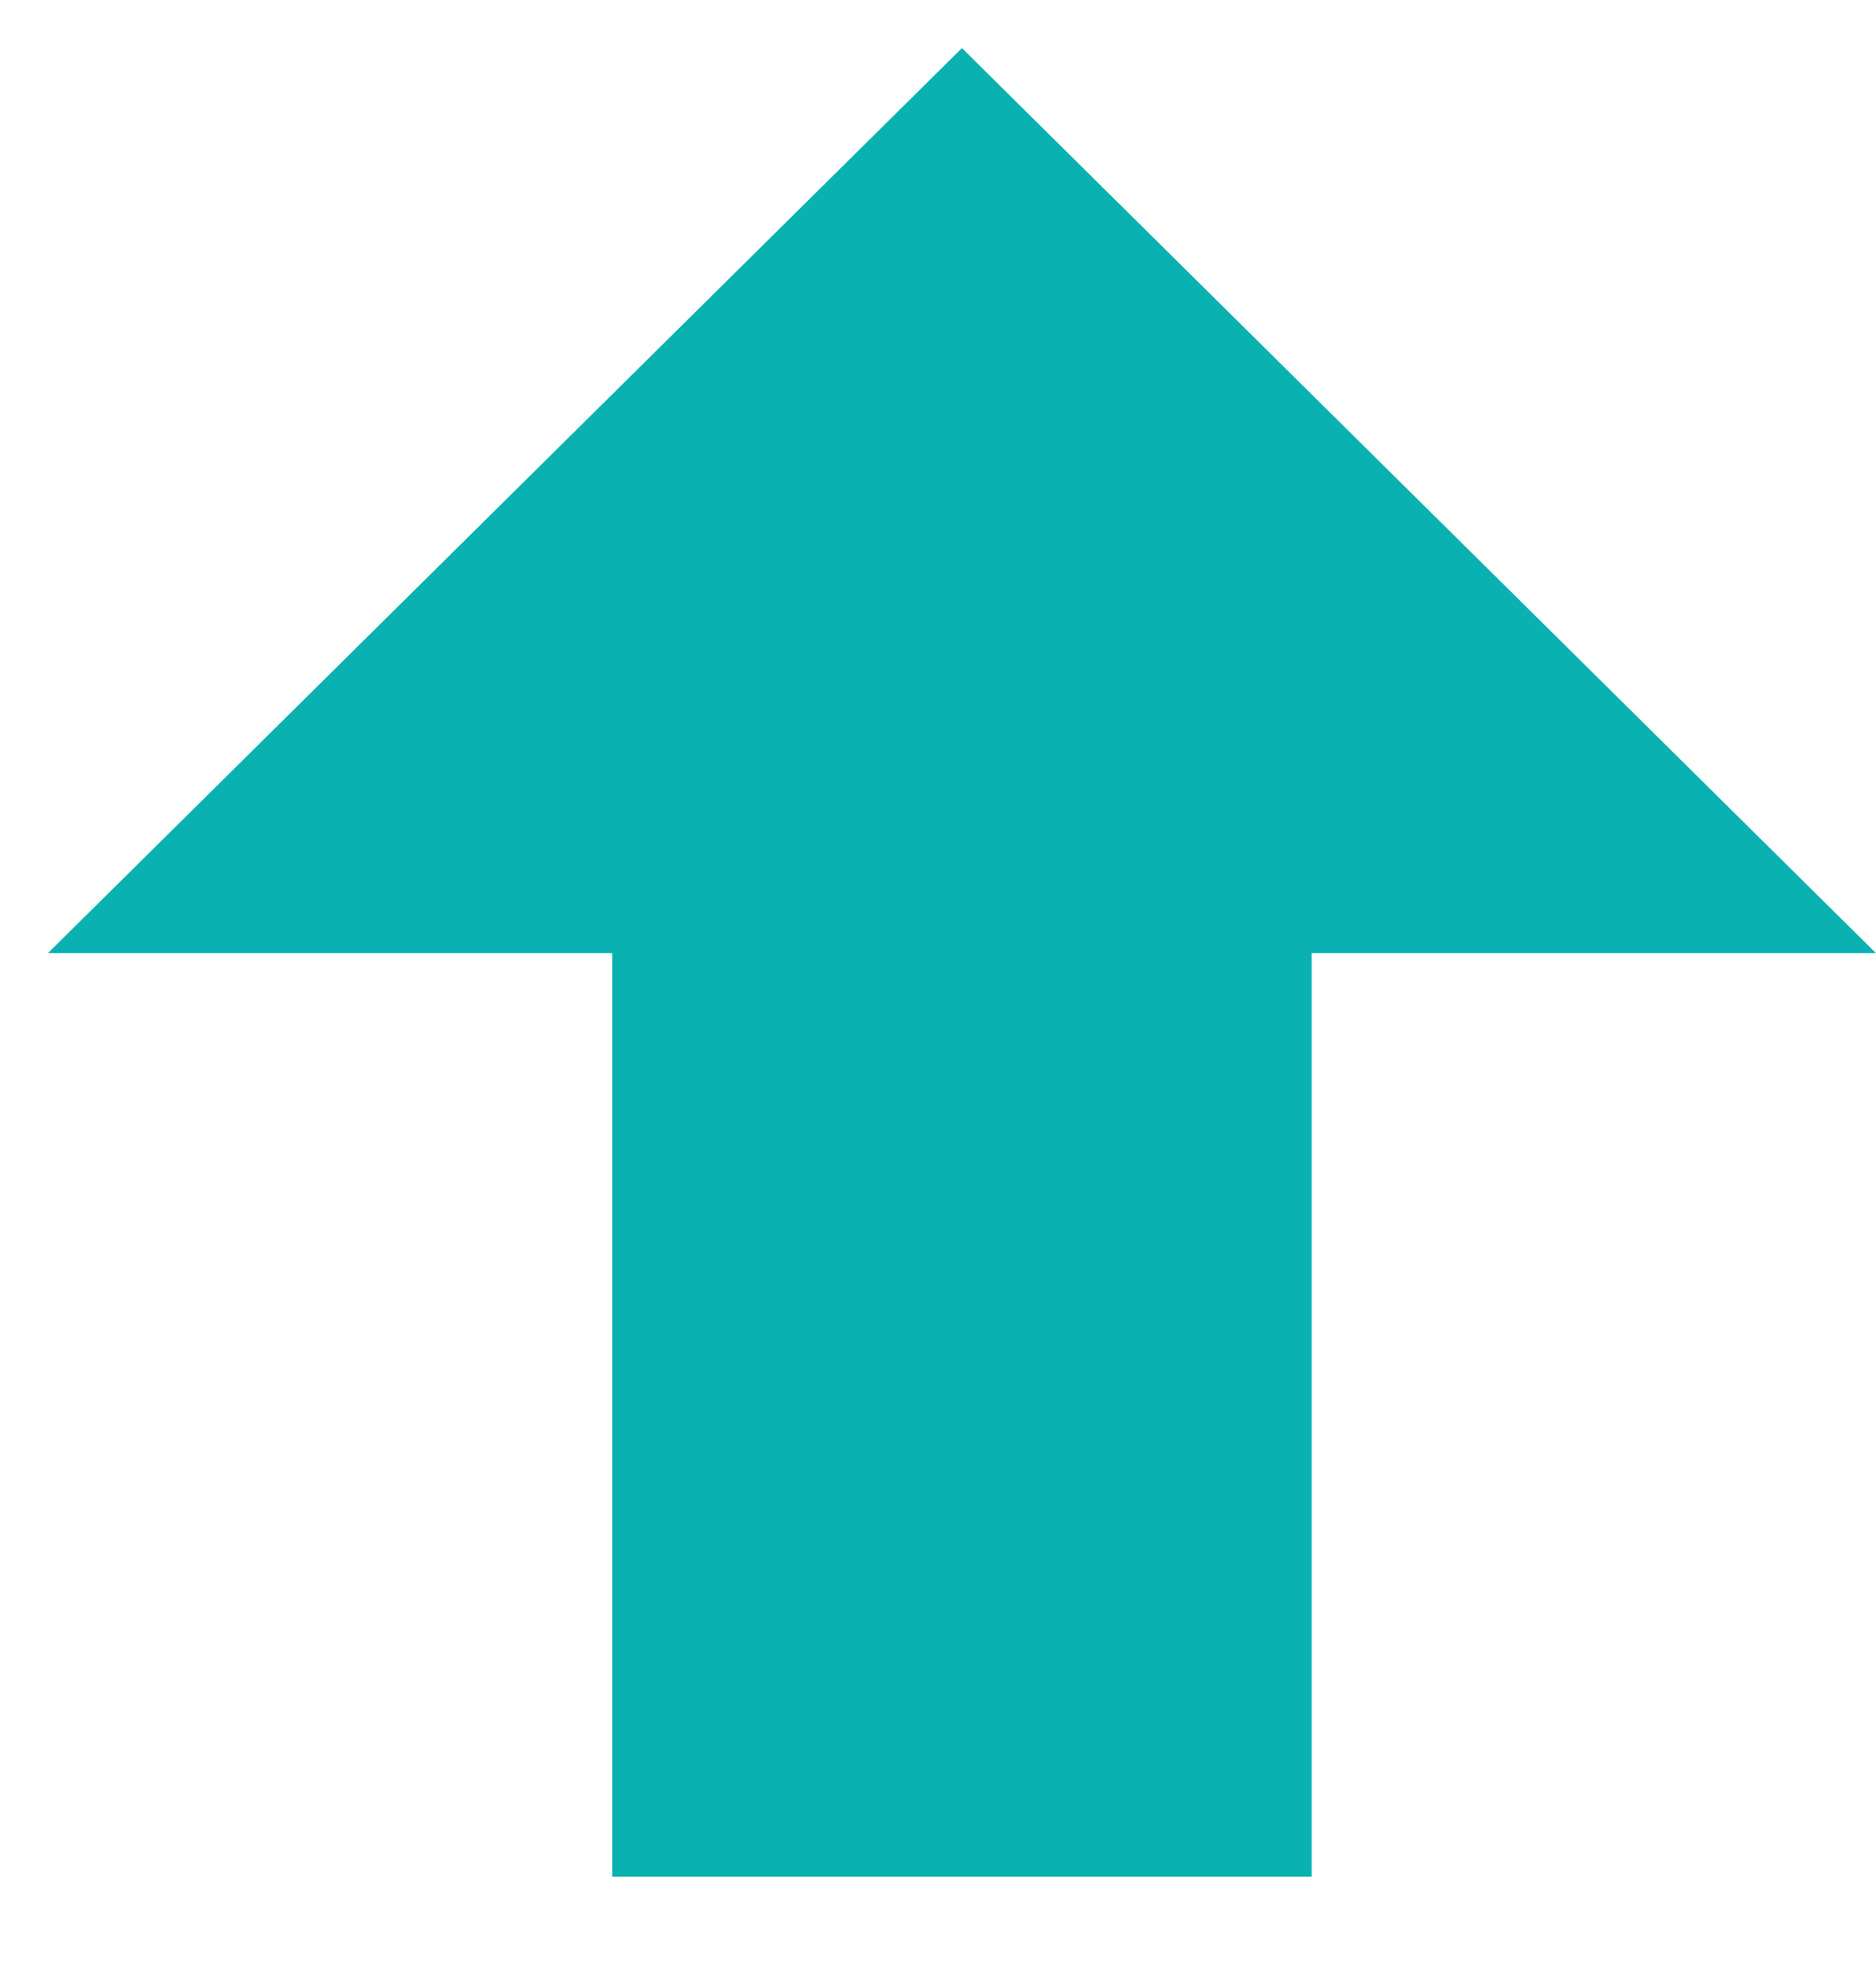 <svg width="21" height="22" viewBox="0 0 21 22" fill="none" xmlns="http://www.w3.org/2000/svg">
<path d="M14.683 21.001H6.853V10.666H0.536L10.768 0.538L21 10.666H14.683V21.001Z" fill="#0AB1B1"/>
</svg>
